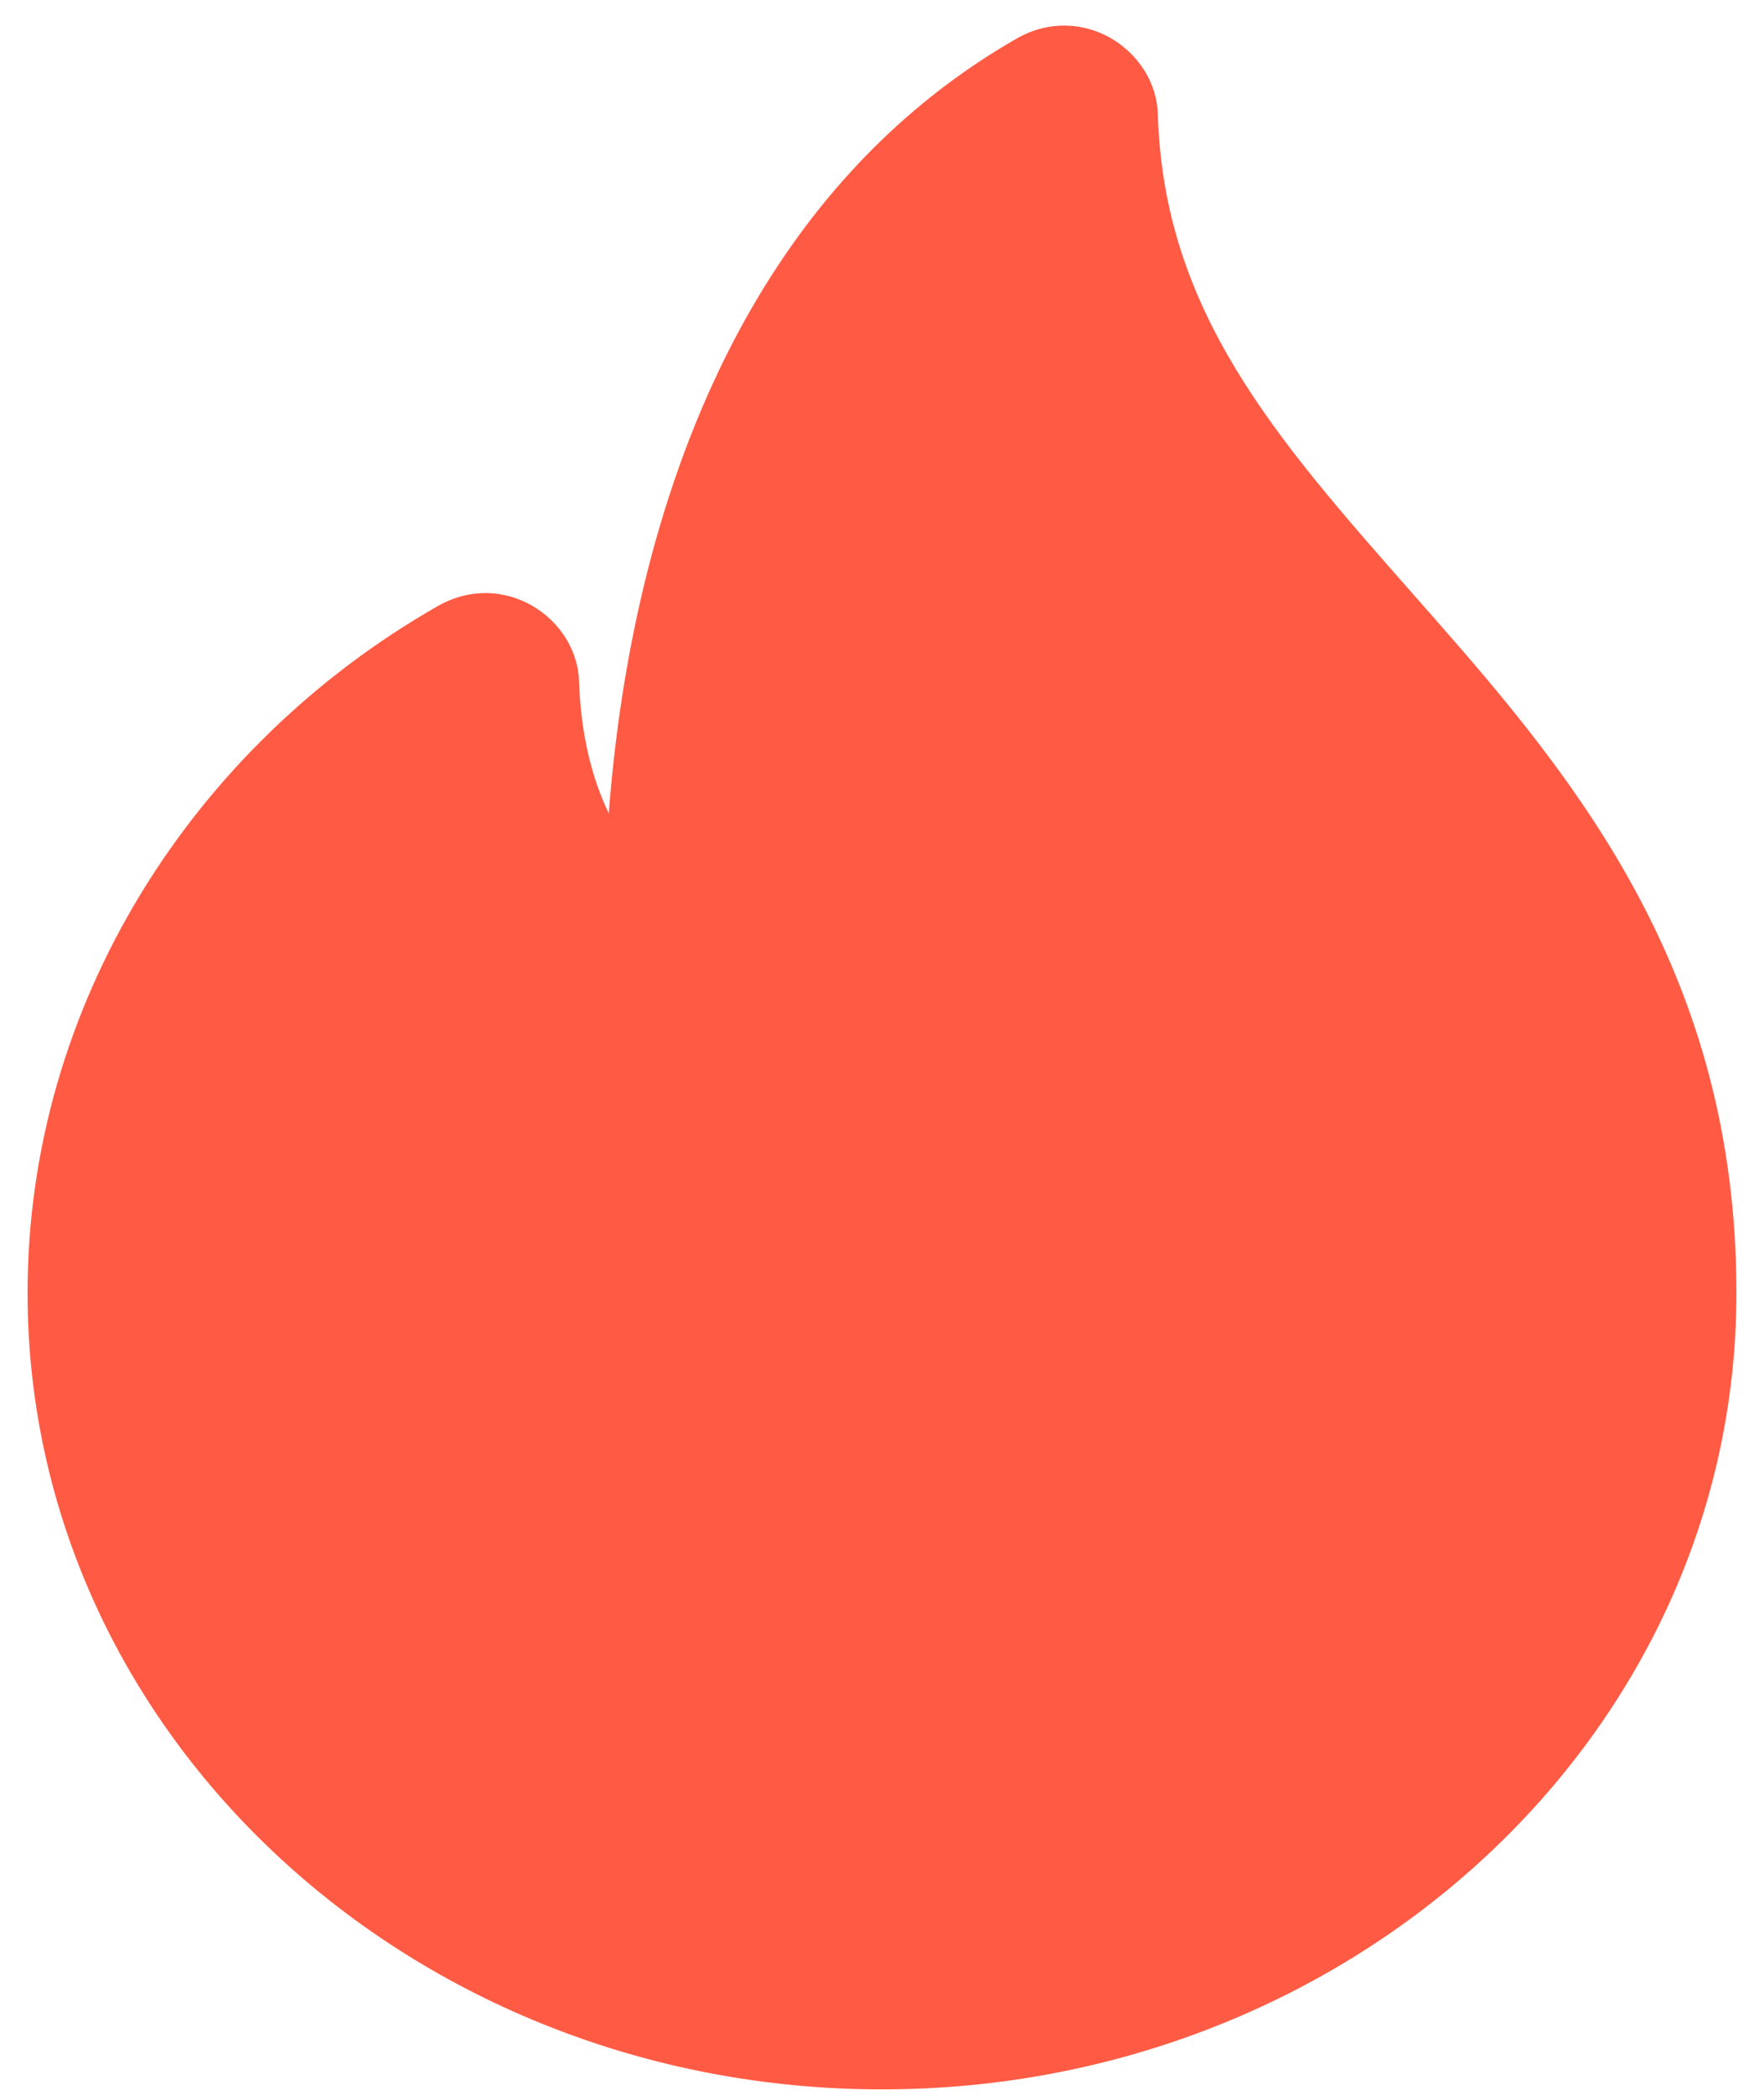 <svg width="48" height="57" viewBox="0 0 48 57" fill="none" xmlns="http://www.w3.org/2000/svg">
<path d="M29.257 3.167C29.251 2.947 29.001 2.803 28.805 2.916C18.409 8.899 18.601 23.906 18.725 26.626C18.735 26.831 18.533 26.976 18.34 26.888C17.14 26.343 13.698 24.291 13.508 18.607C13.501 18.387 13.254 18.245 13.057 18.357C7.037 21.794 3 28.141 3 35.179C3 45.952 12.402 54.685 24 54.685C35.598 54.685 45 45.952 45 35.179C45 19.529 29.641 16.163 29.257 3.167Z" fill="#FF5B44"/>
<path fill-rule="evenodd" clip-rule="evenodd" d="M27.437 6.629C24.582 9.256 22.931 12.884 22.005 16.512C20.842 21.067 20.916 25.267 20.973 26.53C21.047 28.154 19.299 29.719 17.382 28.849C15.978 28.212 12.906 26.307 11.726 21.921C7.758 25.15 5.25 29.963 5.25 35.179C5.25 44.681 13.567 52.518 24 52.518C34.433 52.518 42.75 44.681 42.75 35.179C42.75 28.179 39.392 23.942 35.555 19.578C35.319 19.31 35.08 19.04 34.84 18.768C31.861 15.405 28.596 11.719 27.437 6.629ZM27.651 1.056C29.453 0.019 31.455 1.379 31.506 3.105C31.665 8.465 34.696 11.905 38.469 16.186C38.641 16.381 38.815 16.578 38.989 16.777C42.928 21.257 47.25 26.529 47.25 35.179C47.25 47.222 36.763 56.852 24 56.852C11.237 56.852 0.75 47.222 0.75 35.179C0.75 27.335 5.243 20.299 11.909 16.493C13.706 15.467 15.699 16.814 15.757 18.537C15.808 20.052 16.13 21.226 16.565 22.131C16.711 20.207 17.018 17.893 17.635 15.477C18.936 10.384 21.709 4.475 27.651 1.056Z" fill="#FF5B44"/>
</svg>
